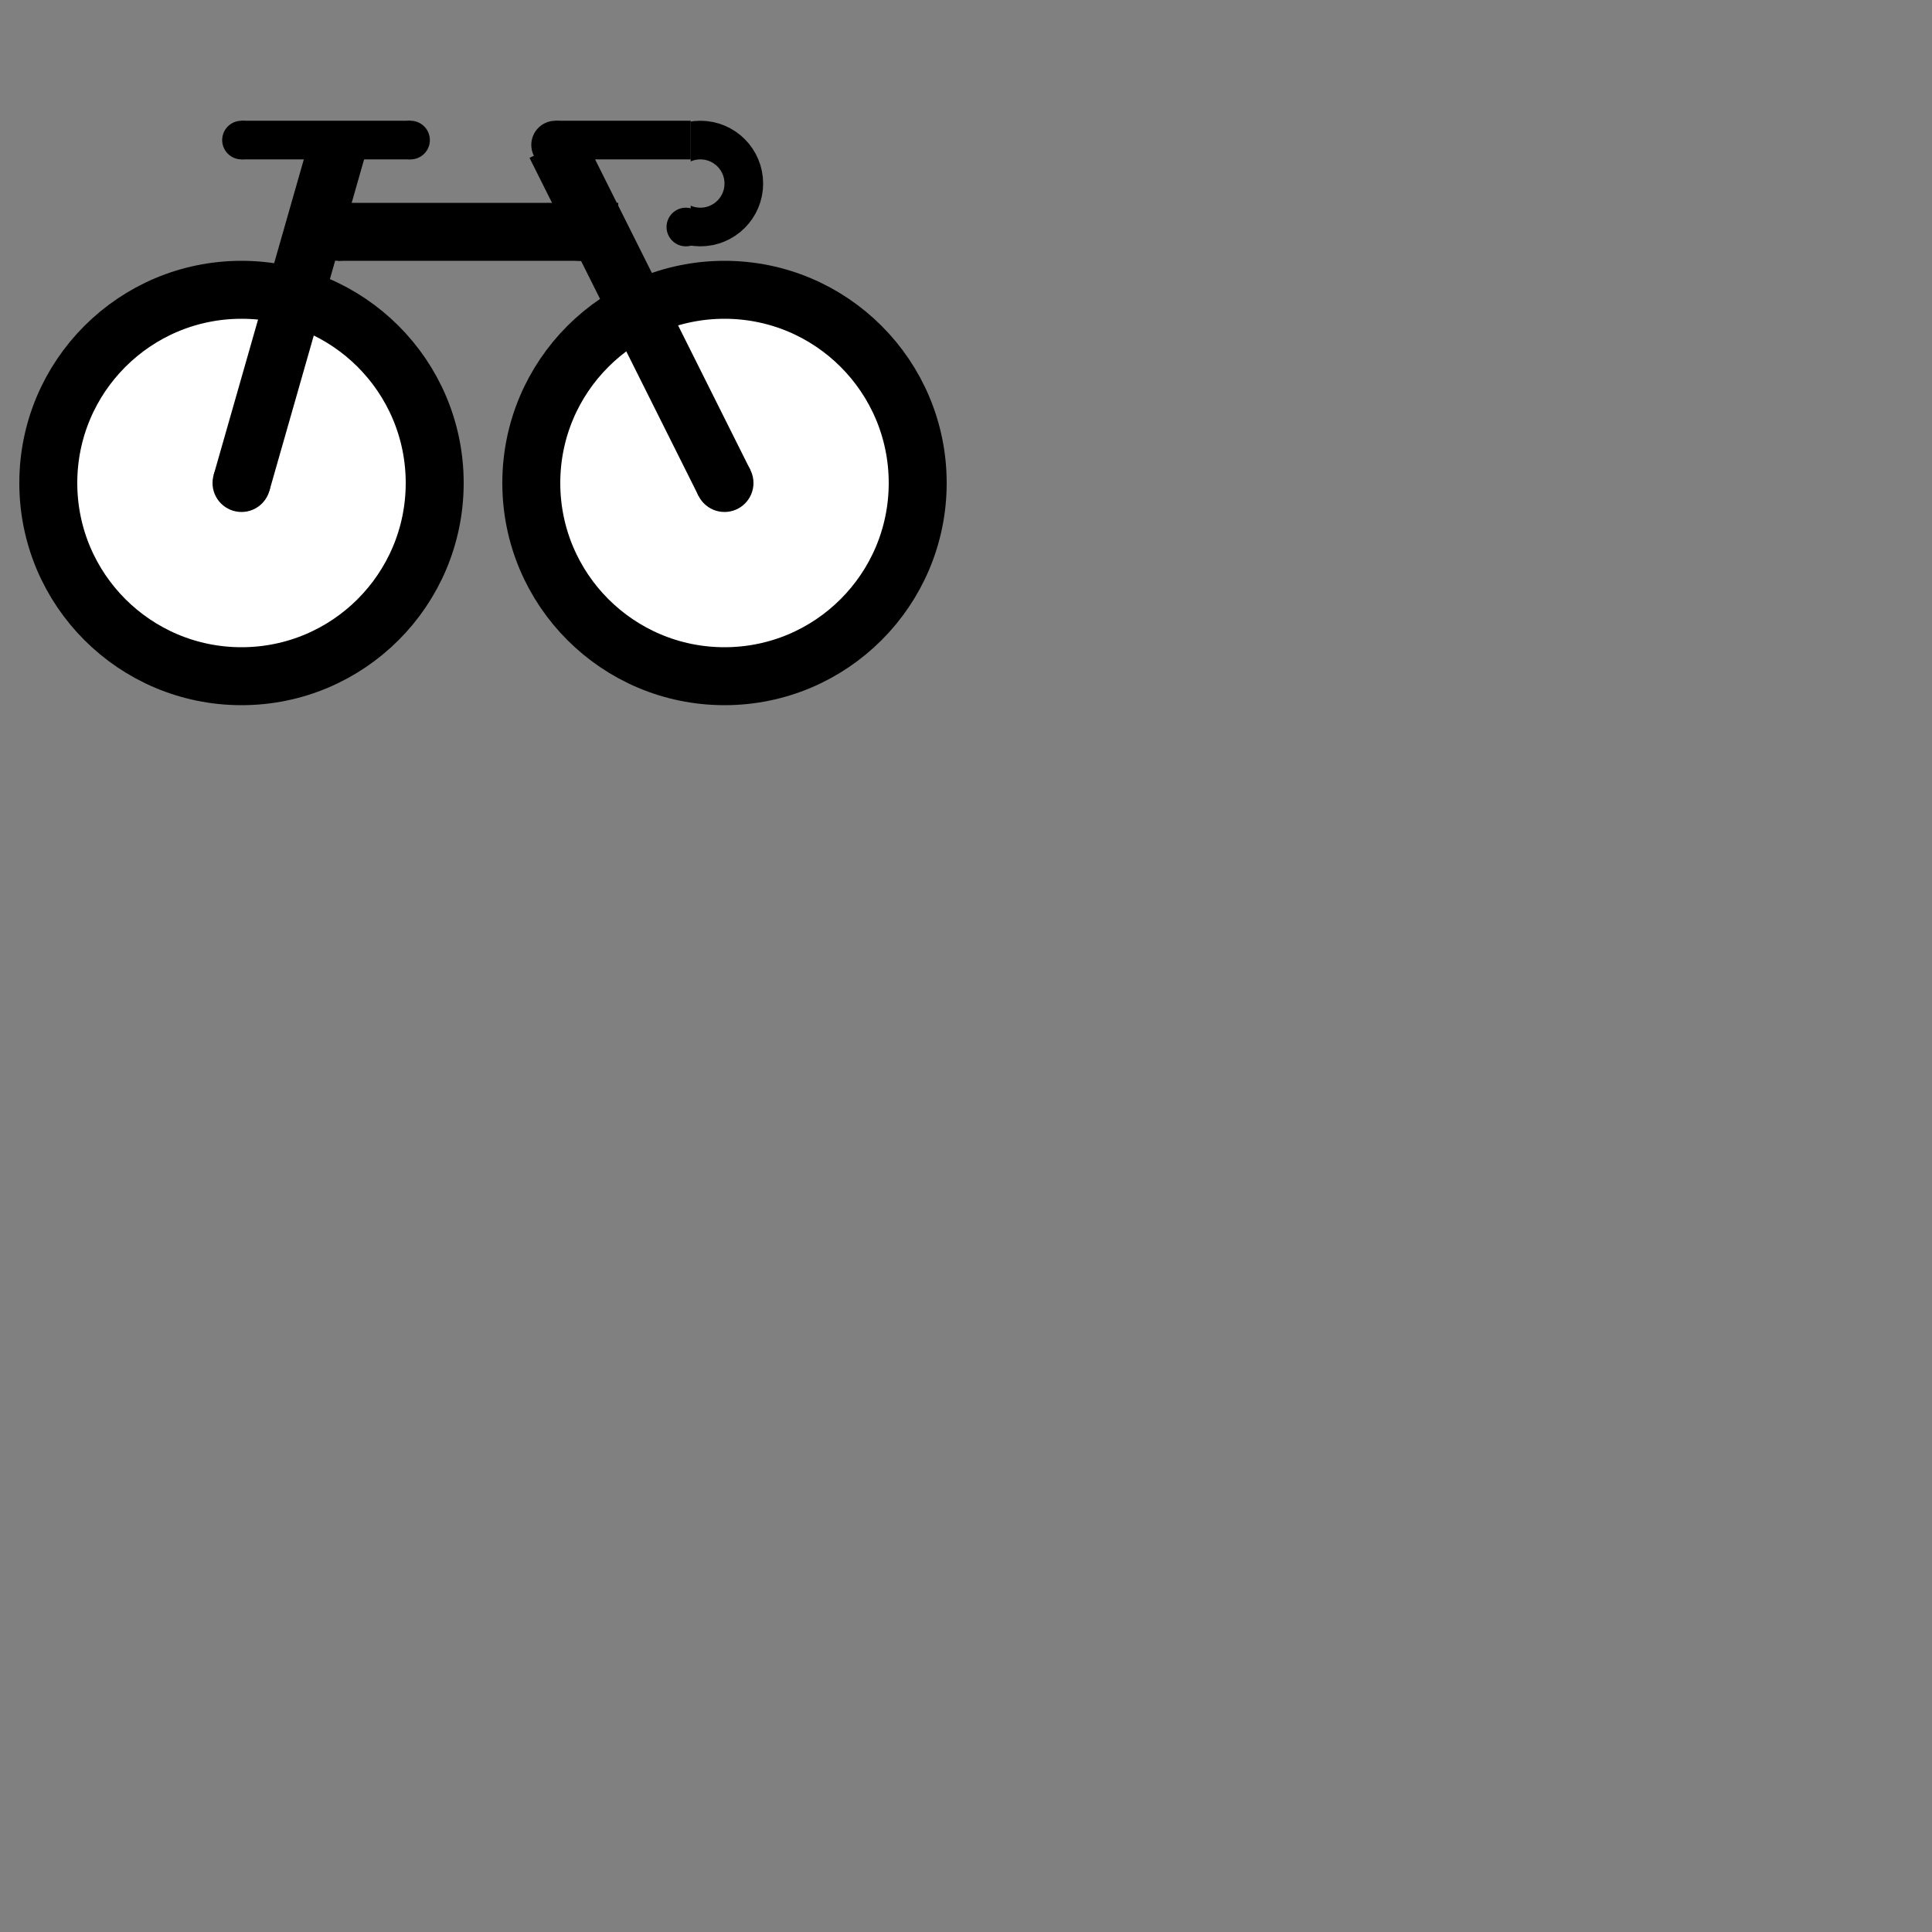 <svg width="400" height="400">
   <rect width="100%" height="100%" fill="#808080" stroke="none"/>
   <circle cx="50" cy="100" r="40" stroke="black" stroke-width="12" fill="white" />
   <circle cx="150" cy="100" r="40" stroke="black" stroke-width="12" fill="white" /> 
   <circle  cx="70" cy="48" r="6" />
   <circle cx="120" cy="48" r="6" />
   
   <polyline id="beam" points="70,48 128,48" style="fill:none;stroke:black;stroke-width:12" />
   
      <polyline id="back-axis" points="70,30 50,100" style="fill:none;stroke:black;stroke-width:12" />
      
   <polyline id="front-axis" points="150,100 115,30" style="fill:none;stroke:black;stroke-width:12" />
   
      <polyline id="seat" points="50,29 85,29" style="fill:none;stroke:black;stroke-width:8" />
          <circle  cx="50" cy="29" r="4" />
               <circle  cx="85" cy="29" r="4" />
   
   <polyline id="handlebar" points="115,29 143,29" style="fill:none;stroke:black;stroke-width:8" />
​
 
 <circle  cx="142" cy="47" r="4" />
   <circle  cx="115" cy="30" r="5" />
​
   <circle  cx="50" cy="100" r="6" />
    <circle  cx="150" cy="100" r="6" />
​
​
 <defs>
    <clipPath id="cut-off-bottom">
      <rect x="143" y="0" width="45" height="54" />
    </clipPath>
  </defs>
  <circle cx="145" cy="38" r="9" stroke="black" stroke-width="8" fill="transparent" clip-path="url(#cut-off-bottom)" />
​
</svg>
